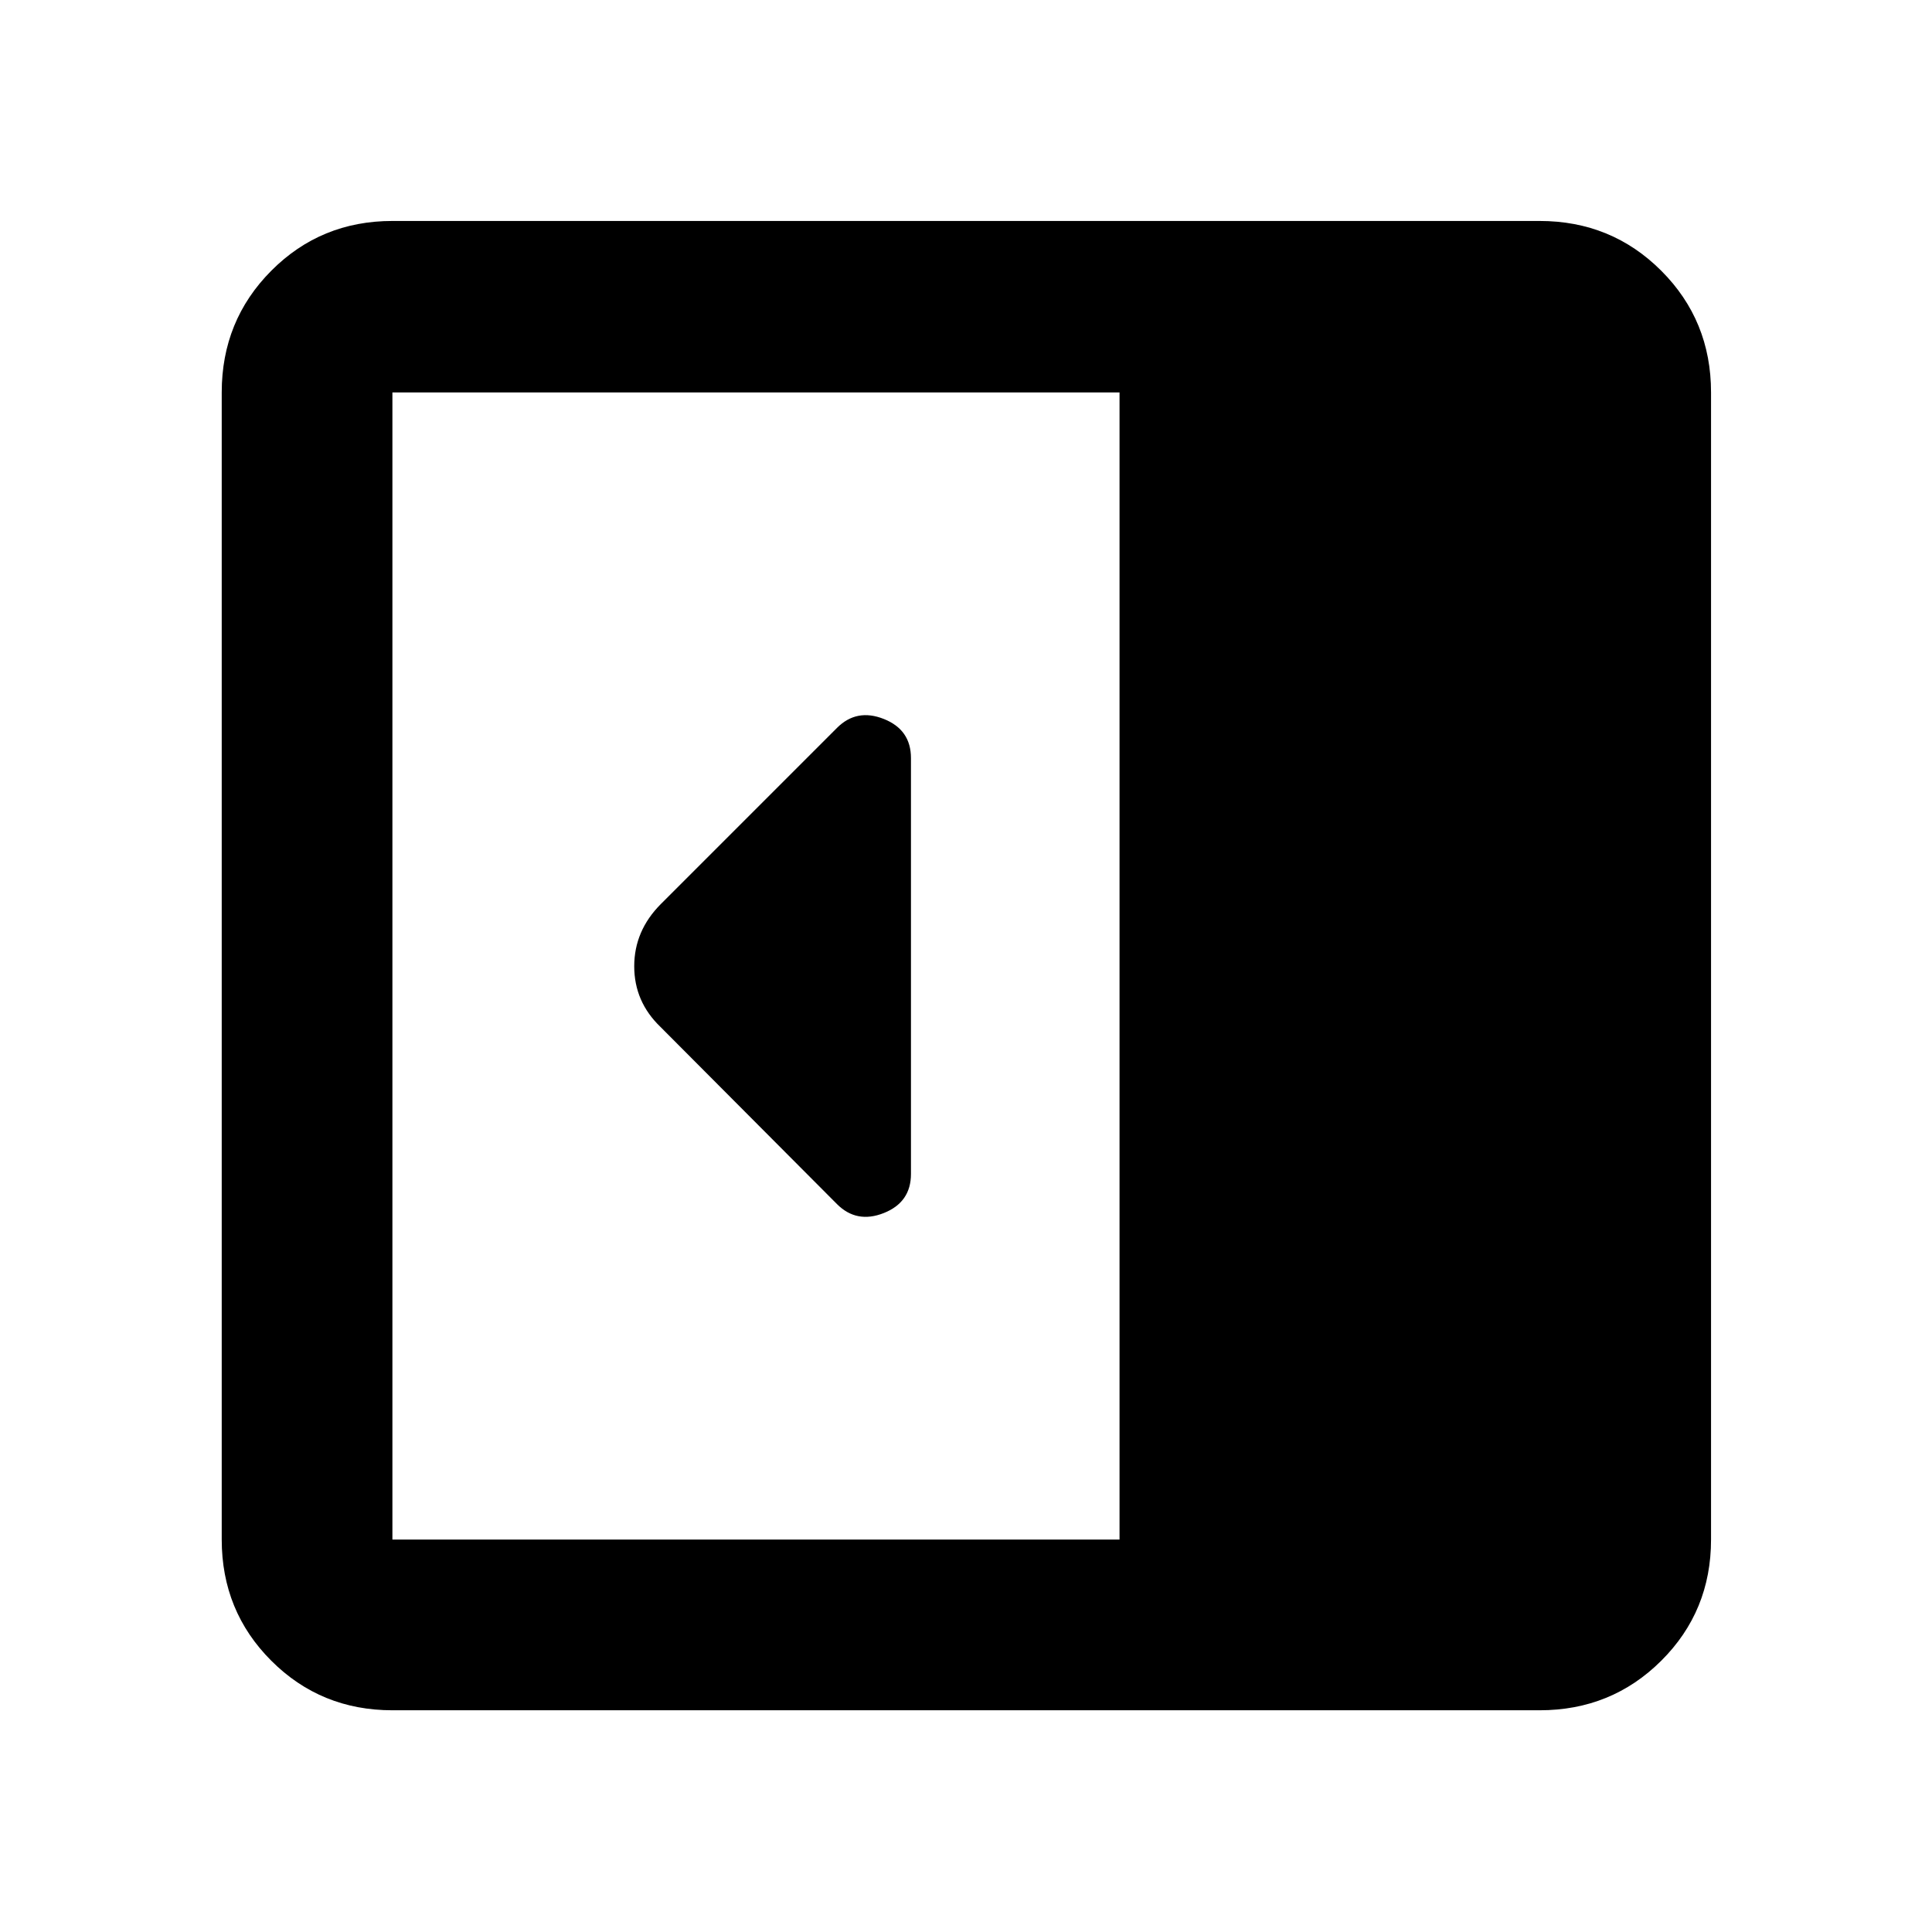 <svg xmlns="http://www.w3.org/2000/svg" height="40" viewBox="0 96 960 960" width="40"><path d="M452.652 679.319V472.681q0-14.079-13.486-19.431t-23.268 4.431l-87.545 87.545q-13.209 13.285-13.209 30.903t13.037 30.139l87.717 88.051q9.782 9.782 23.268 4.431 13.486-5.352 13.486-19.431ZM194.985 945.827q-35.564 0-60.188-24.624-24.624-24.624-24.624-60.188v-570.03q0-35.719 24.624-60.454t60.188-24.735h570.03q35.719 0 60.454 24.735t24.735 60.454v570.03q0 35.564-24.735 60.188-24.735 24.624-60.454 24.624h-570.03Zm361.304-84.812v-570.03H194.985v570.03h361.304Z"/></svg>
